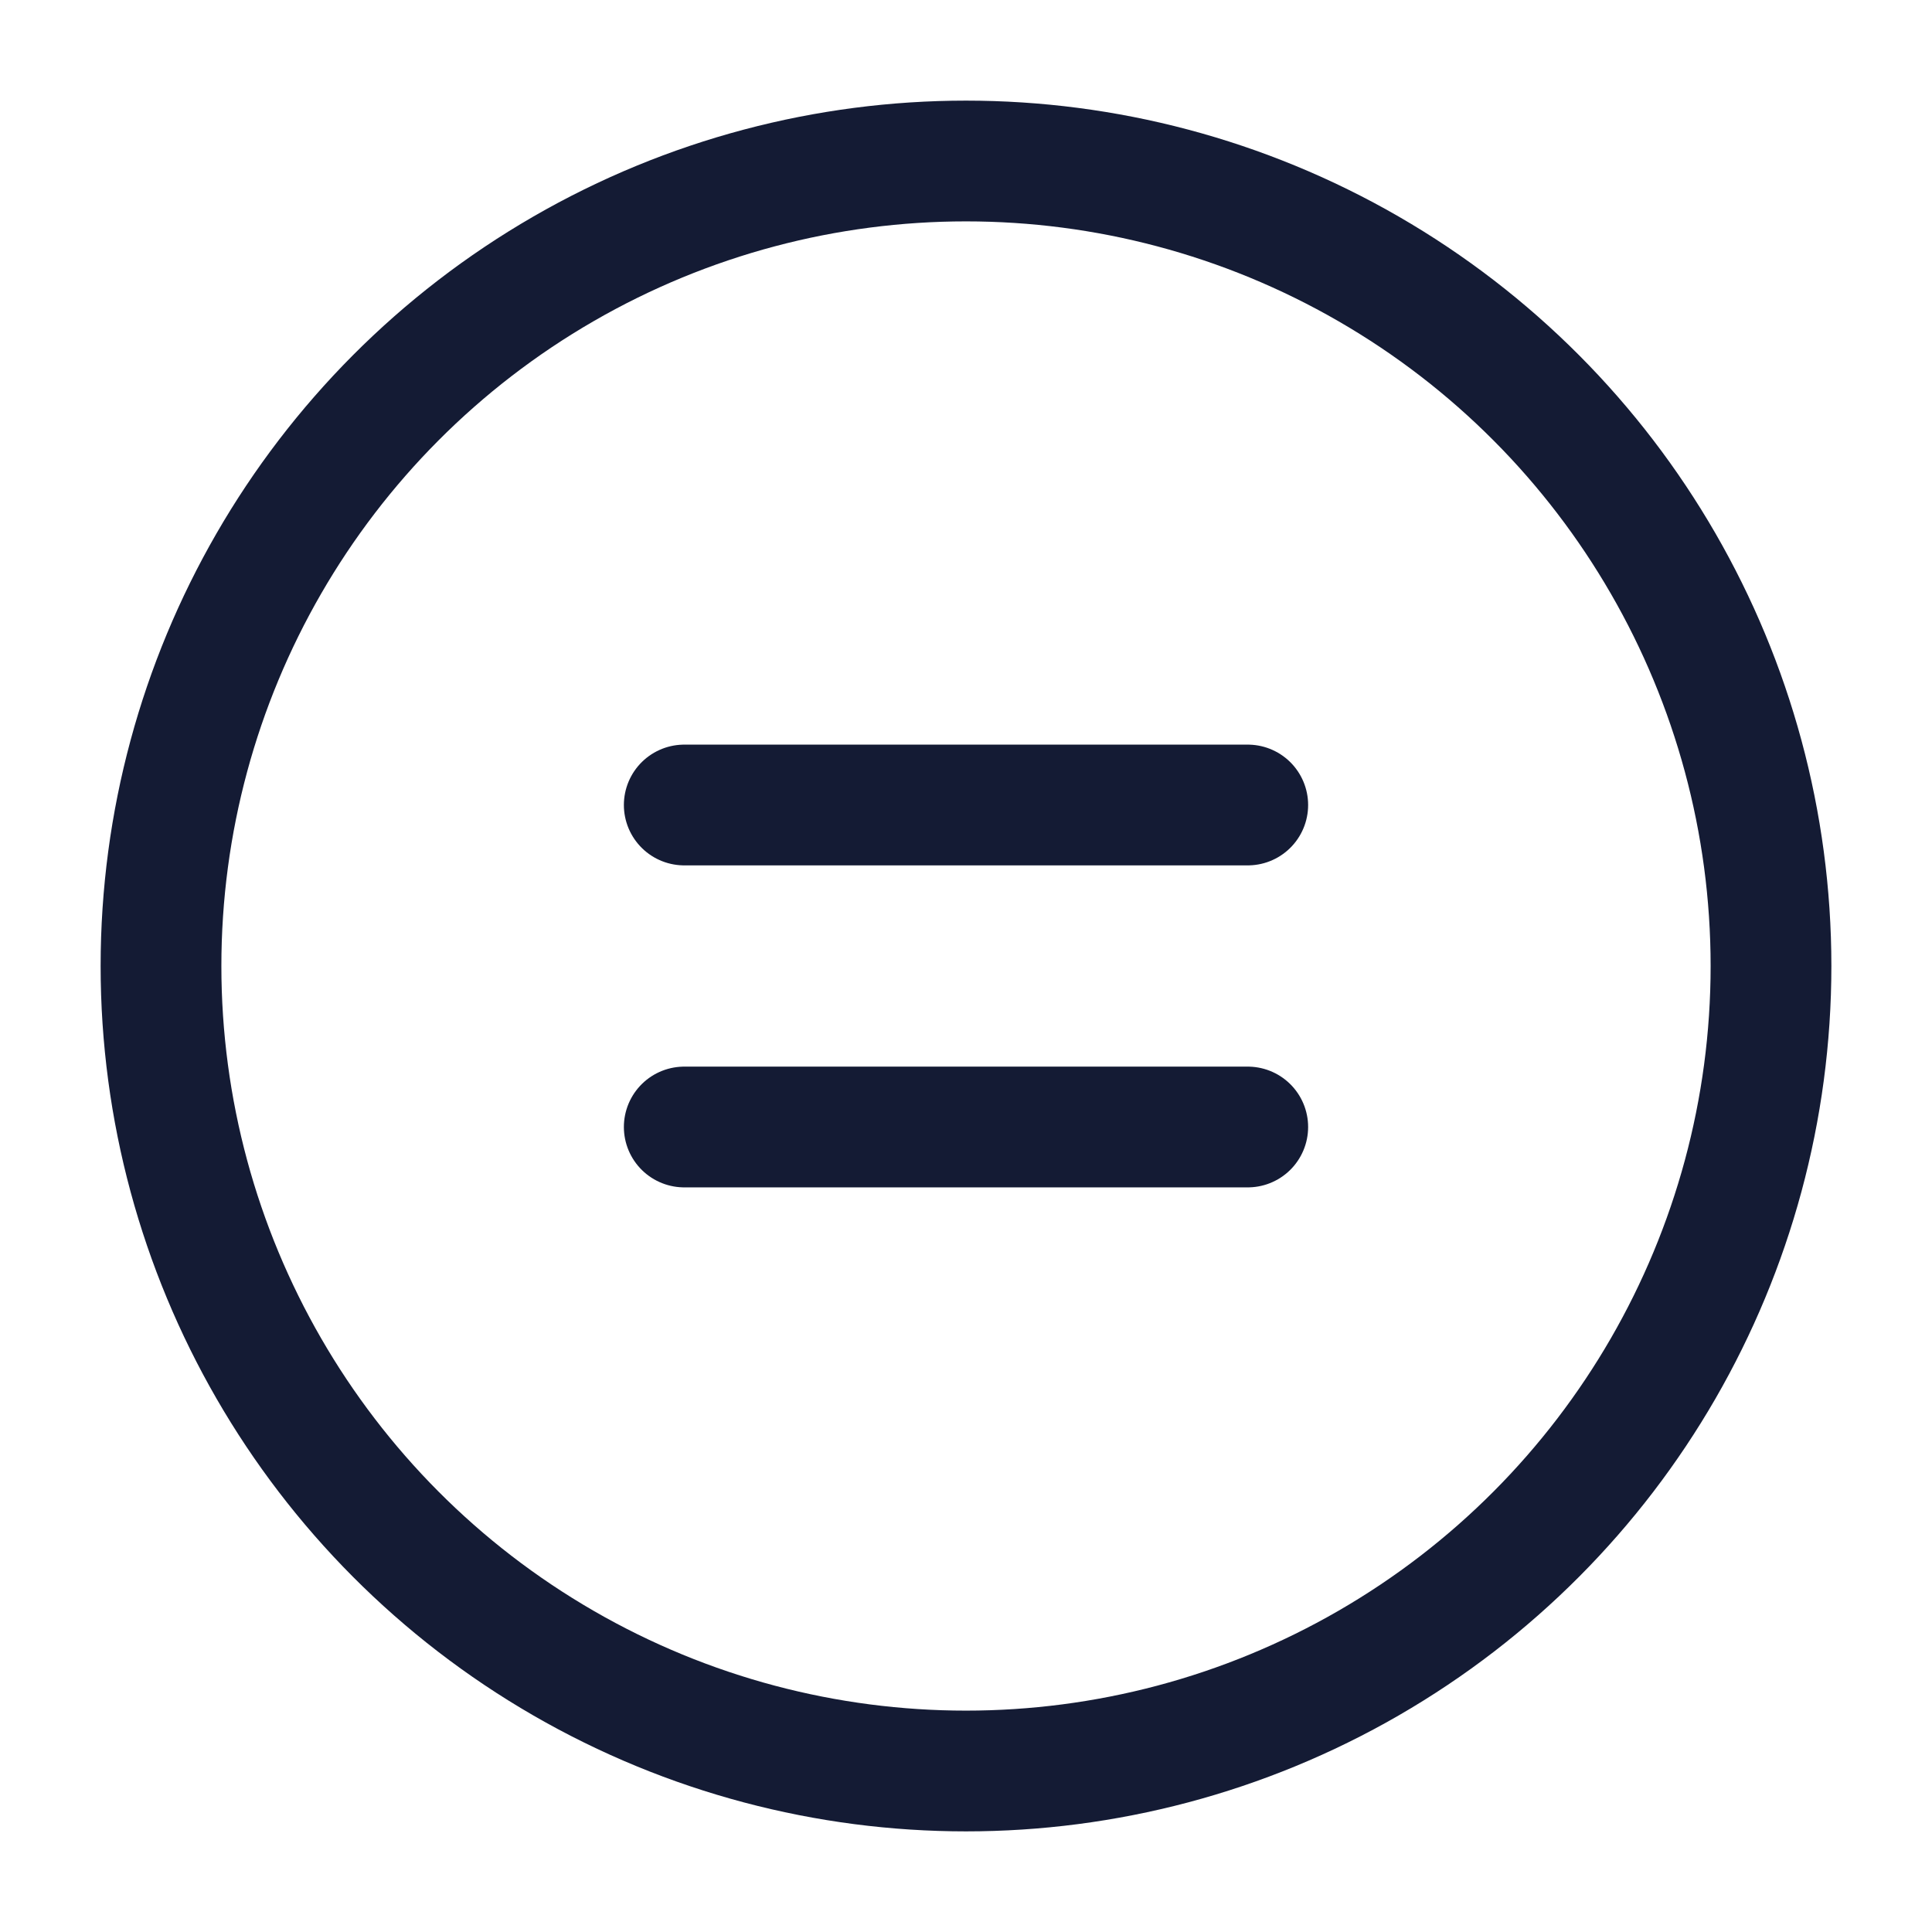 <svg width="24" height="24" viewBox="0 0 24 24" fill="none" xmlns="http://www.w3.org/2000/svg">
<circle cx="12" cy="12" r="10" stroke="#141B34" stroke-width="1.5" stroke-linejoin="round"/>
<path d="M8.5 10H15.5M8.5 14H15.5" stroke="#141B34" stroke-width="1.5" stroke-linecap="round" stroke-linejoin="round"/>
</svg>
